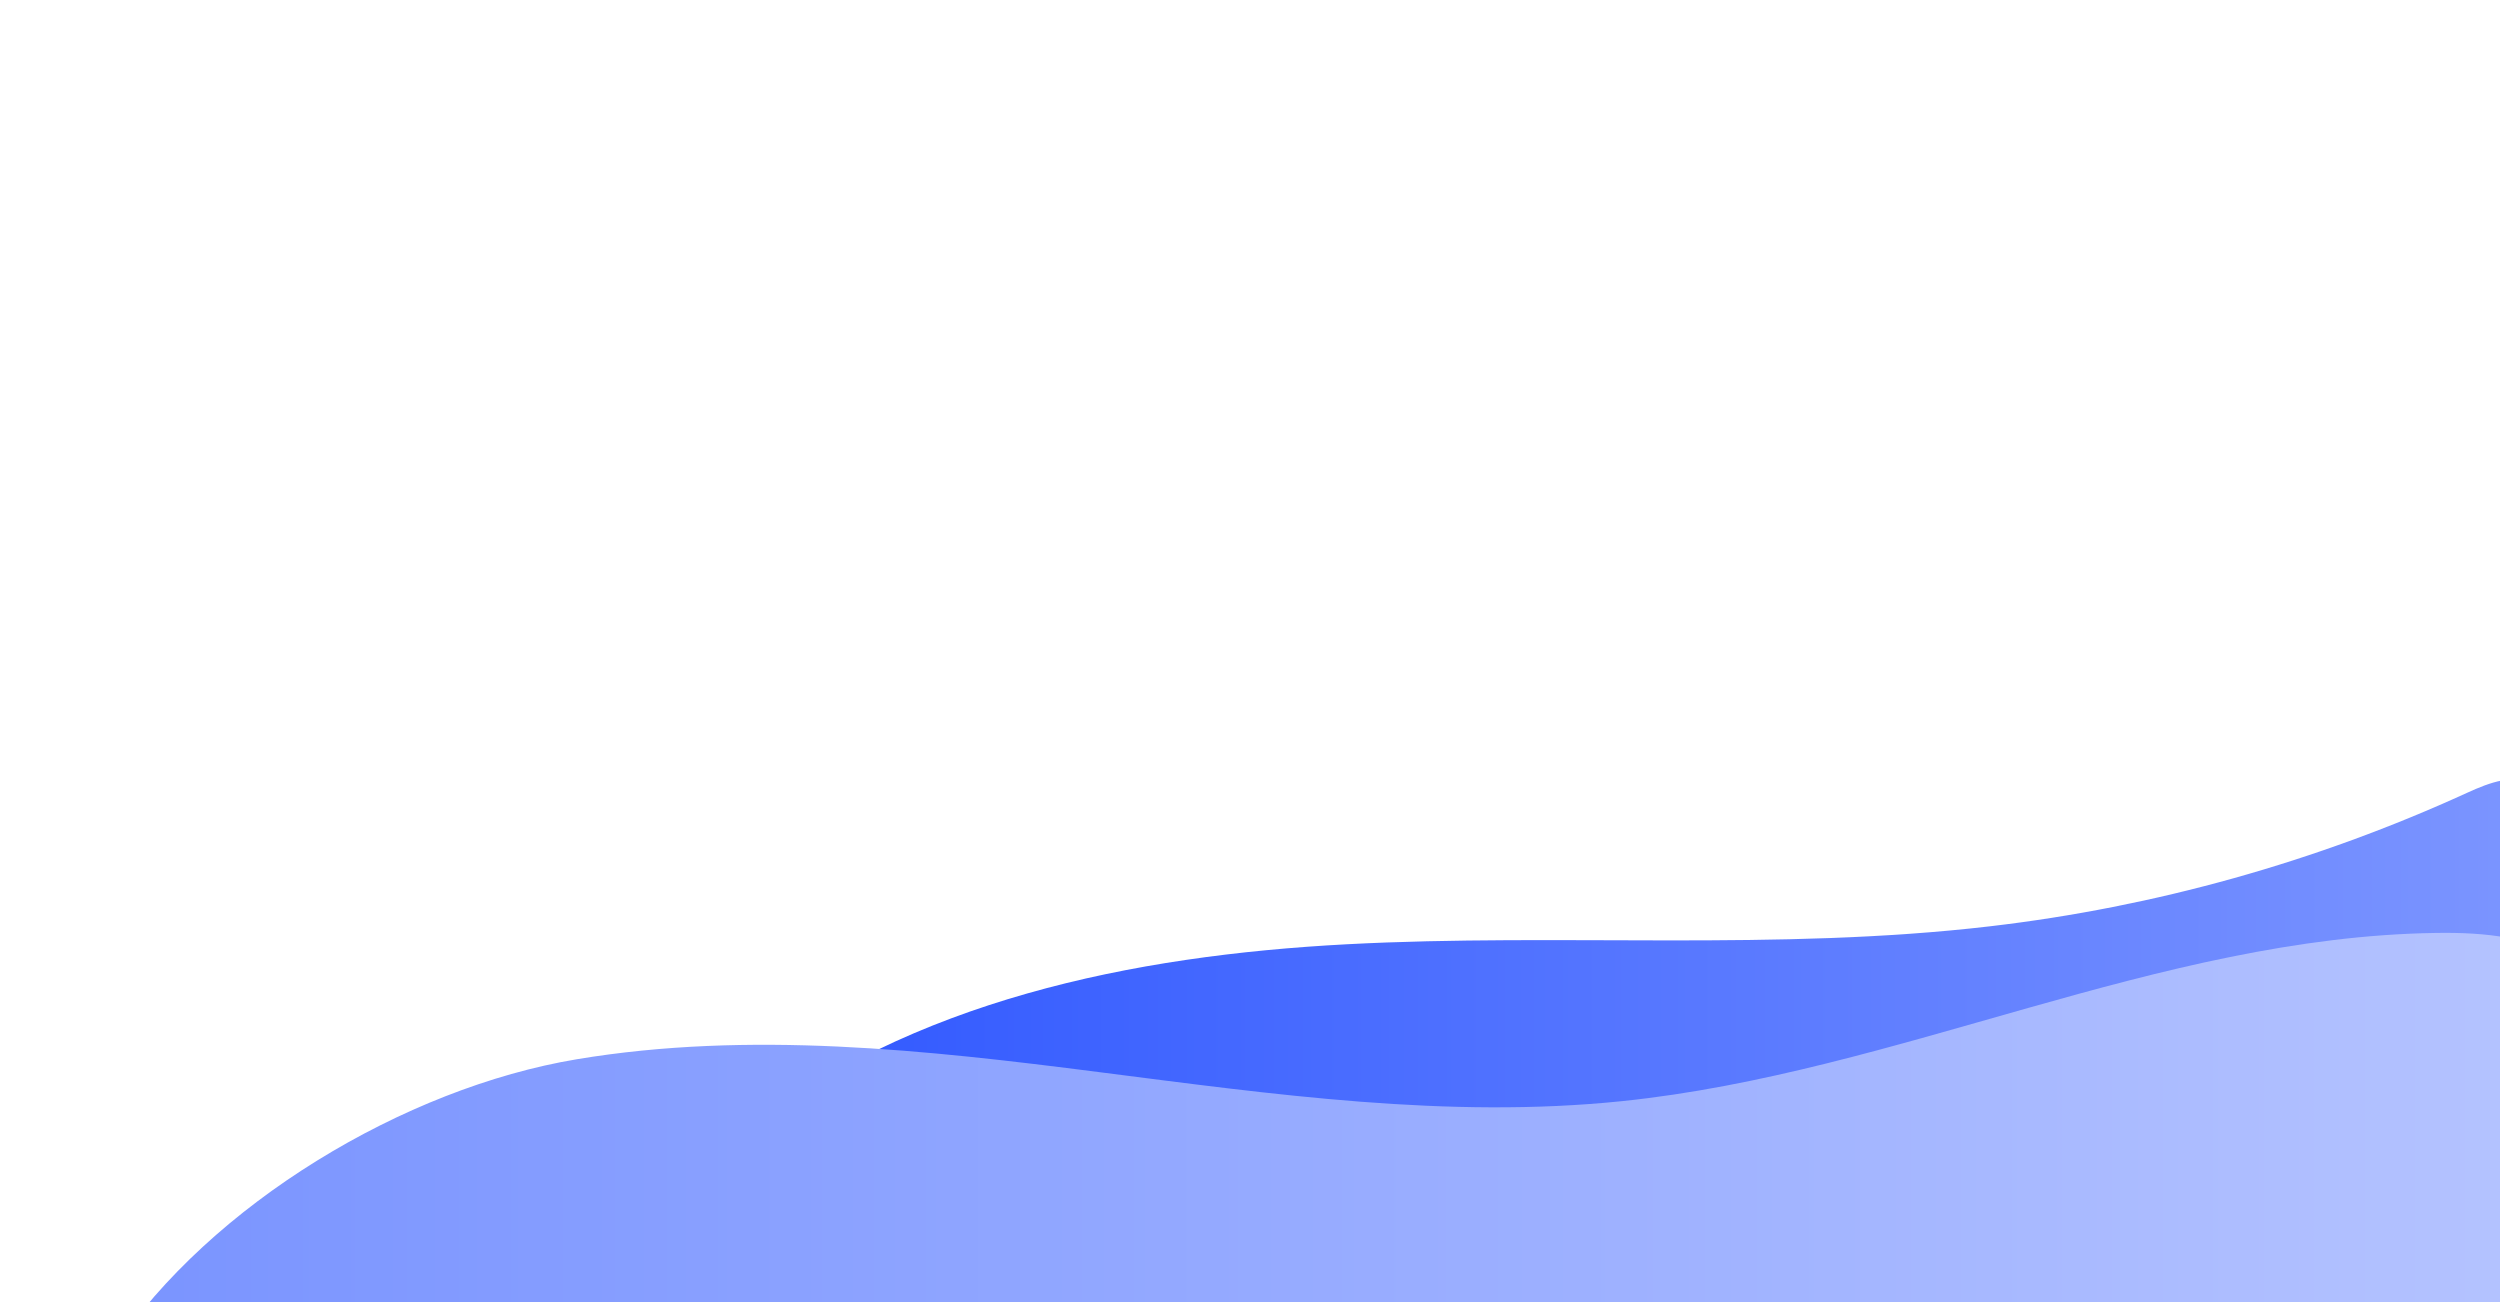 <?xml version="1.0" encoding="UTF-8" standalone="no"?>
<!DOCTYPE svg PUBLIC "-//W3C//DTD SVG 1.1//EN" "http://www.w3.org/Graphics/SVG/1.1/DTD/svg11.dtd">
<svg width="100%" height="100%" viewBox="0 0 1920 1000" version="1.1" xmlns="http://www.w3.org/2000/svg" xmlns:xlink="http://www.w3.org/1999/xlink" xml:space="preserve" xmlns:serif="http://www.serif.com/" style="fill-rule:evenodd;clip-rule:evenodd;stroke-linejoin:round;stroke-miterlimit:2;">
    <clipPath id="_clip1">
        <rect x="-82.2" y="543.8" width="2002.3" height="472.9"/>
    </clipPath>
    <g clip-path="url(#_clip1)">
        <path d="M570.2,870.9C699.4,768.6 869.8,733.9 1034.3,725.2C1198.9,716.5 1364.6,730.6 1528.3,711.4C1654.9,696.6 1779.1,661.8 1894.9,608.8C1911.7,601.1 1932.1,593.2 1947.7,603.2C1964.7,614.1 1964.4,638.7 1962,658.8C1954,727.2 1942.3,802.8 1888.7,846C1856.1,872.2 1813.5,881.6 1772.4,889.5C1488,943.9 1197,963.4 907.8,947.4C791.7,940.8 672,927.5 570.2,870.9Z" style="fill:url(#_Linear2);fill-rule:nonzero;"/>
    </g>
    <clipPath id="_clip3">
        <rect x="-82.2" y="543.8" width="2002.3" height="472.9"/>
    </clipPath>
    <g clip-path="url(#_clip3)">
        <path d="M1245.5,845.7C1457.7,823.8 1657.4,719.7 1870.6,716.5C1908,715.9 1947.8,719.3 1978,741.5C2026.3,777 2032.7,845.4 2034.8,905.3C2036.3,947.8 2036,995.3 2006.7,1026.2C1978.1,1056.3 1932,1059.8 1890.5,1060.5C1581.2,1065.9 1272.2,1027.2 963,1035.9C675.4,1044 363.2,1117.7 87.3,1036.3C162,924.8 310.5,835.6 443,813.5C575.5,791.4 711,806.3 844.2,823.4C977.4,840.4 1111.9,859.5 1245.5,845.7Z" style="fill:url(#_Linear4);fill-rule:nonzero;"/>
    </g>
    <defs>
        <linearGradient id="_Linear2" x1="0" y1="0" x2="1" y2="0" gradientUnits="userSpaceOnUse" gradientTransform="matrix(1393.05,0,0,1393.05,570.237,775.595)"><stop offset="0" style="stop-color:rgb(47,87,255);stop-opacity:1"/><stop offset="1" style="stop-color:rgb(125,150,255);stop-opacity:1"/></linearGradient>
        <linearGradient id="_Linear4" x1="0" y1="0" x2="1" y2="0" gradientUnits="userSpaceOnUse" gradientTransform="matrix(1947.99,0,0,1947.99,87.286,895.384)"><stop offset="0" style="stop-color:rgb(122,148,255);stop-opacity:1"/><stop offset="0.68" style="stop-color:rgb(163,181,255);stop-opacity:1"/><stop offset="1" style="stop-color:rgb(183,197,255);stop-opacity:1"/></linearGradient>
    </defs>
</svg>
